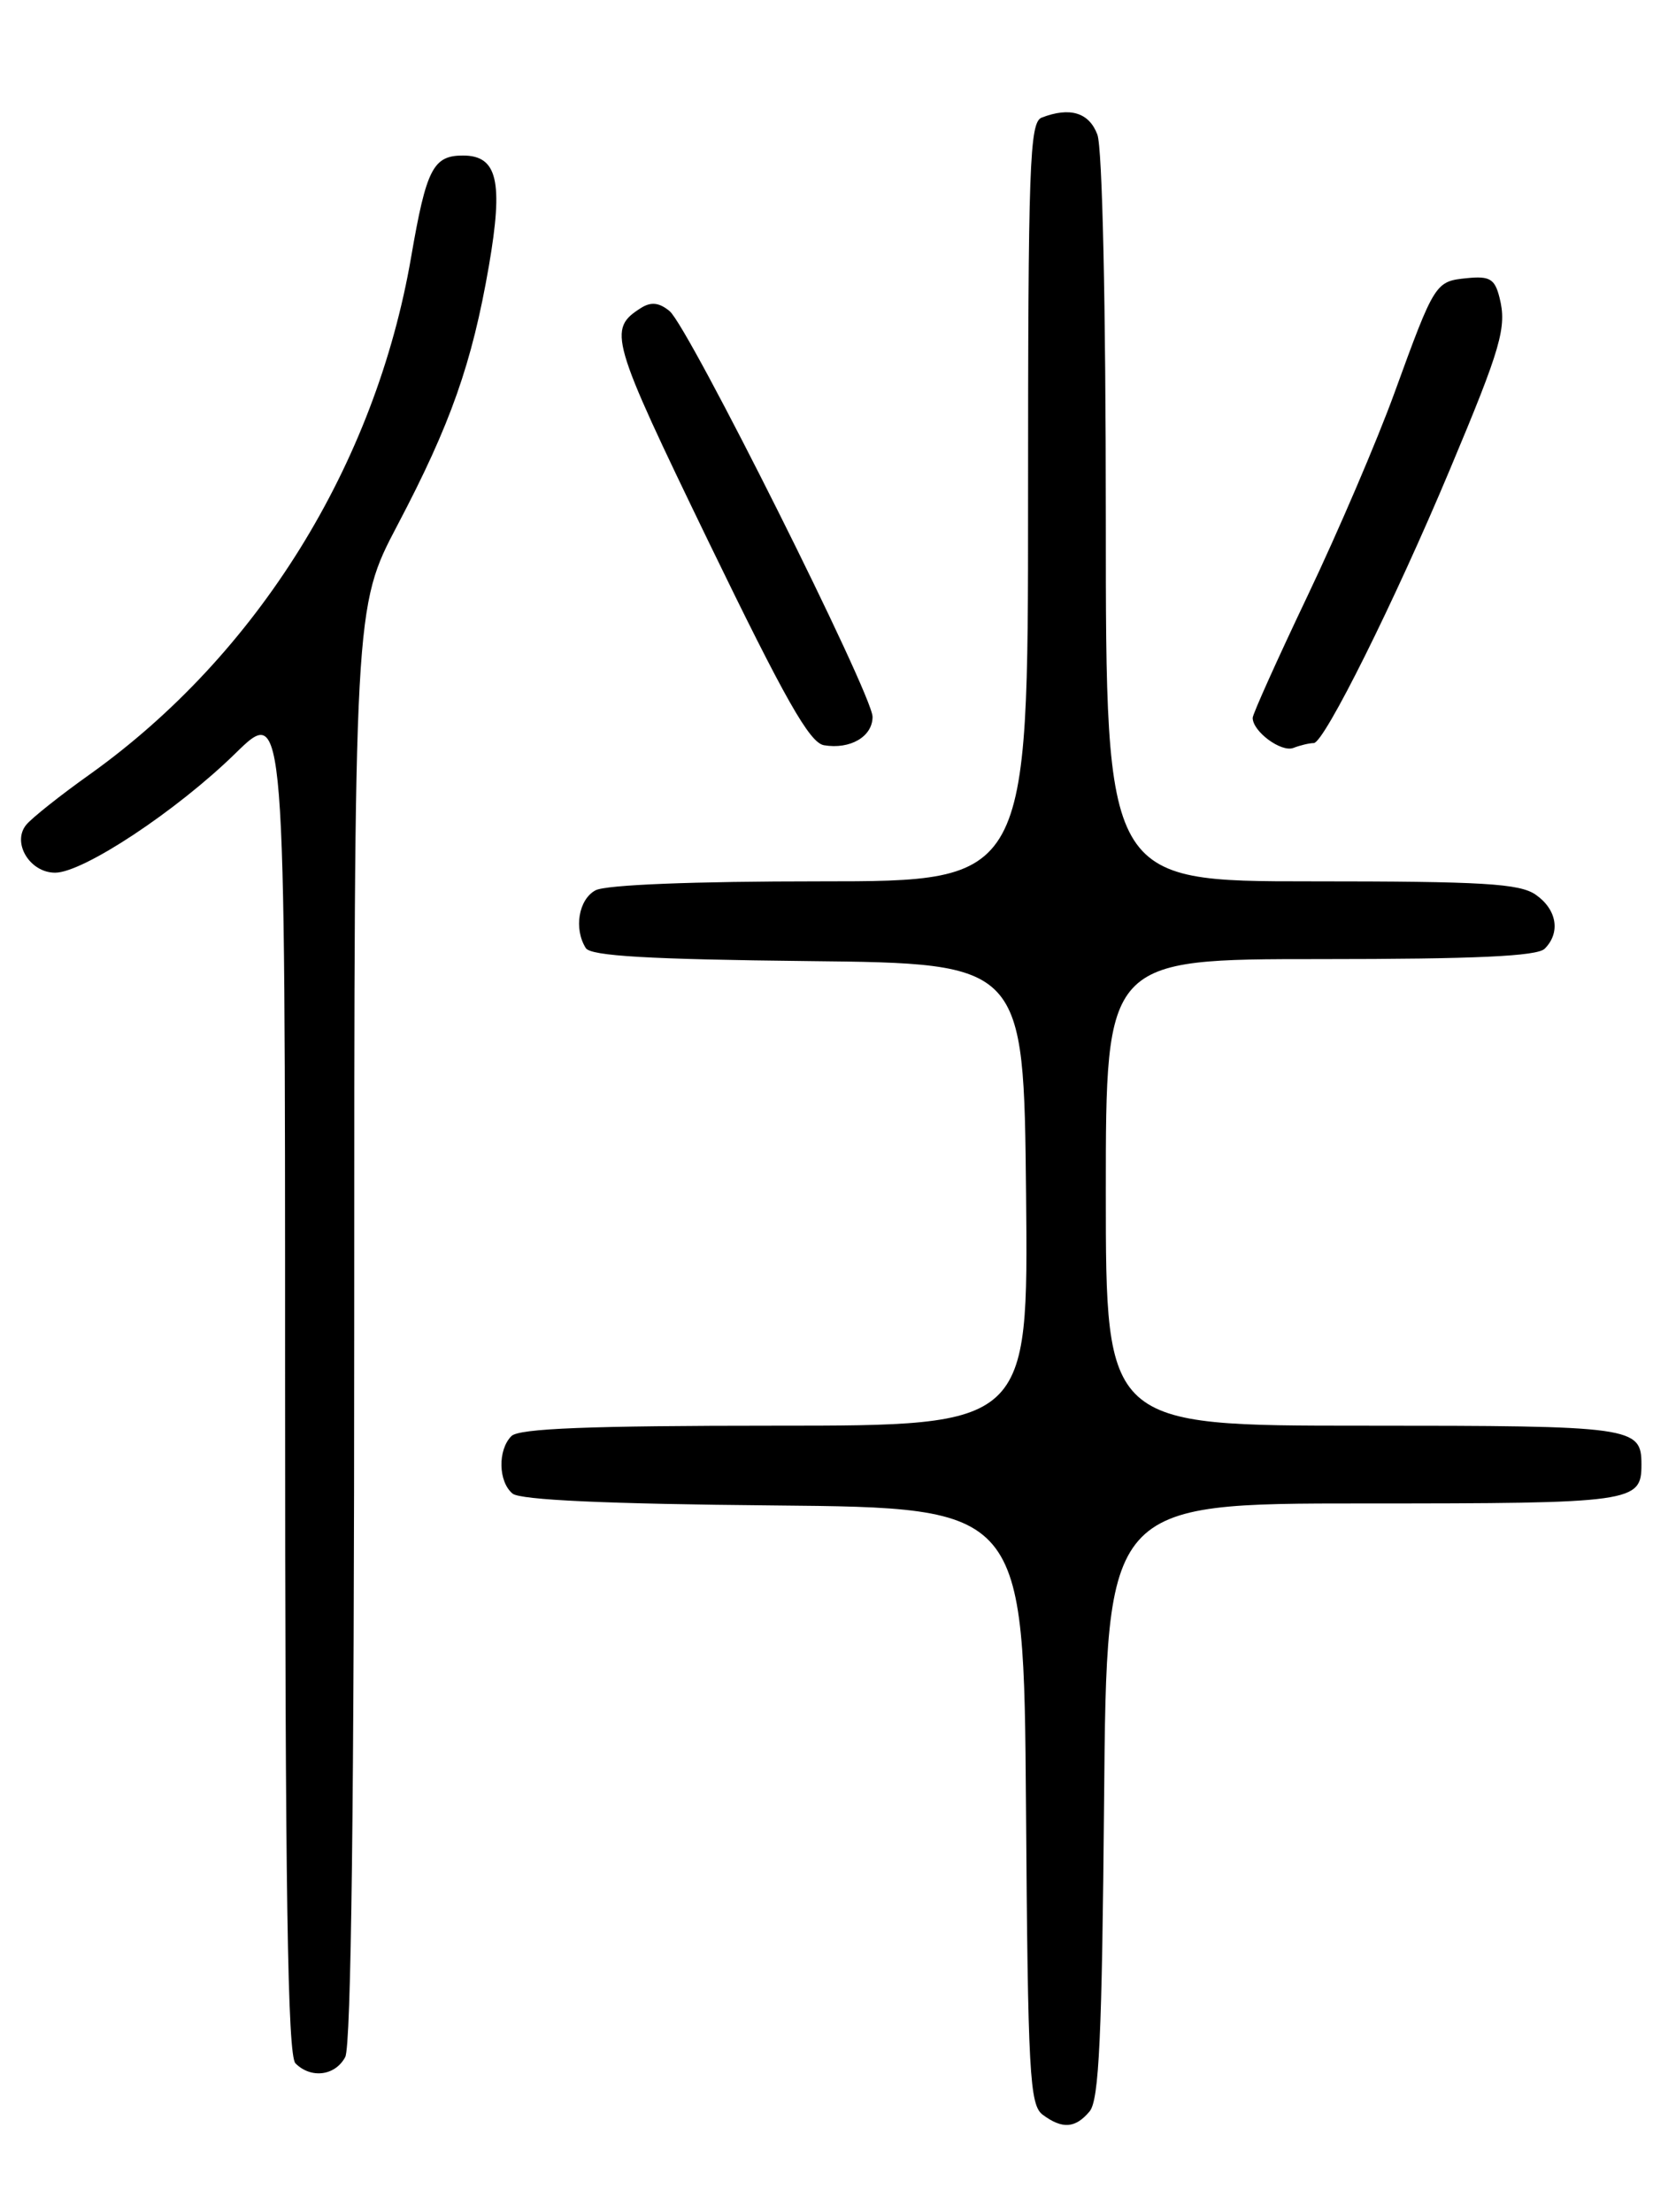 <?xml version="1.0" encoding="UTF-8" standalone="no"?>
<!DOCTYPE svg PUBLIC "-//W3C//DTD SVG 1.1//EN" "http://www.w3.org/Graphics/SVG/1.1/DTD/svg11.dtd" >
<svg xmlns="http://www.w3.org/2000/svg" xmlns:xlink="http://www.w3.org/1999/xlink" version="1.1" viewBox="0 0 194 256">
 <g >
 <path fill="currentColor"
d=" M 126.13 244.35 C 127.22 243.03 127.56 235.65 127.80 208.35 C 128.10 174.00 128.10 174.00 157.85 174.00 C 189.11 174.00 190.00 173.88 190.00 169.50 C 190.00 165.12 189.11 165.00 157.80 165.00 C 128.00 165.00 128.00 165.00 128.00 138.00 C 128.00 111.00 128.00 111.00 152.80 111.00 C 170.76 111.00 177.93 110.67 178.80 109.80 C 180.66 107.94 180.22 105.27 177.78 103.56 C 175.92 102.25 171.68 102.00 151.78 102.00 C 128.00 102.00 128.00 102.00 128.00 60.07 C 128.00 35.24 127.60 17.08 127.02 15.57 C 126.06 13.02 123.85 12.35 120.58 13.61 C 119.17 14.15 119.00 19.00 119.00 58.11 C 119.00 102.00 119.00 102.00 94.93 102.00 C 80.26 102.00 70.11 102.40 68.93 103.04 C 66.97 104.09 66.40 107.50 67.81 109.73 C 68.39 110.64 75.12 111.03 93.55 111.23 C 118.50 111.50 118.50 111.50 118.77 138.25 C 119.03 165.00 119.03 165.00 89.72 165.00 C 68.25 165.00 60.08 165.32 59.20 166.20 C 57.60 167.80 57.67 171.48 59.33 172.86 C 60.22 173.60 70.29 174.06 89.58 174.23 C 118.50 174.50 118.50 174.50 118.76 209.00 C 118.98 240.01 119.18 243.63 120.70 244.75 C 122.97 246.44 124.49 246.32 126.13 244.35 Z  M 39.96 238.07 C 40.65 236.78 41.00 208.46 41.00 153.21 C 41.00 70.29 41.00 70.29 46.01 60.77 C 52.16 49.09 54.63 42.09 56.59 30.78 C 58.28 20.98 57.58 18.00 53.59 18.00 C 50.14 18.00 49.35 19.54 47.60 29.69 C 43.46 53.79 29.81 75.76 10.38 89.63 C 7.00 92.03 3.71 94.65 3.05 95.44 C 1.34 97.50 3.43 101.00 6.38 101.00 C 9.63 101.00 20.45 93.84 27.25 87.19 C 33.00 81.56 33.00 81.56 33.00 159.58 C 33.00 218.93 33.29 237.89 34.20 238.80 C 36.00 240.60 38.80 240.25 39.96 238.07 Z  M 101.00 82.96 C 101.00 80.39 79.71 37.83 77.51 36.01 C 76.32 35.02 75.37 34.91 74.23 35.62 C 70.31 38.10 70.61 39.13 82.03 62.72 C 90.89 80.98 93.71 85.97 95.38 86.25 C 98.42 86.76 101.00 85.25 101.00 82.96 Z  M 152.07 86.00 C 153.27 86.00 161.43 69.60 167.81 54.38 C 173.77 40.19 174.44 37.87 173.57 34.44 C 173.03 32.28 172.44 31.93 169.82 32.19 C 166.14 32.56 166.08 32.64 161.40 45.50 C 159.40 51.00 154.89 61.53 151.38 68.90 C 147.87 76.27 145.00 82.65 145.00 83.08 C 145.00 84.66 148.30 87.10 149.71 86.56 C 150.51 86.25 151.57 86.00 152.07 86.00 Z "/>
</g>
</svg>